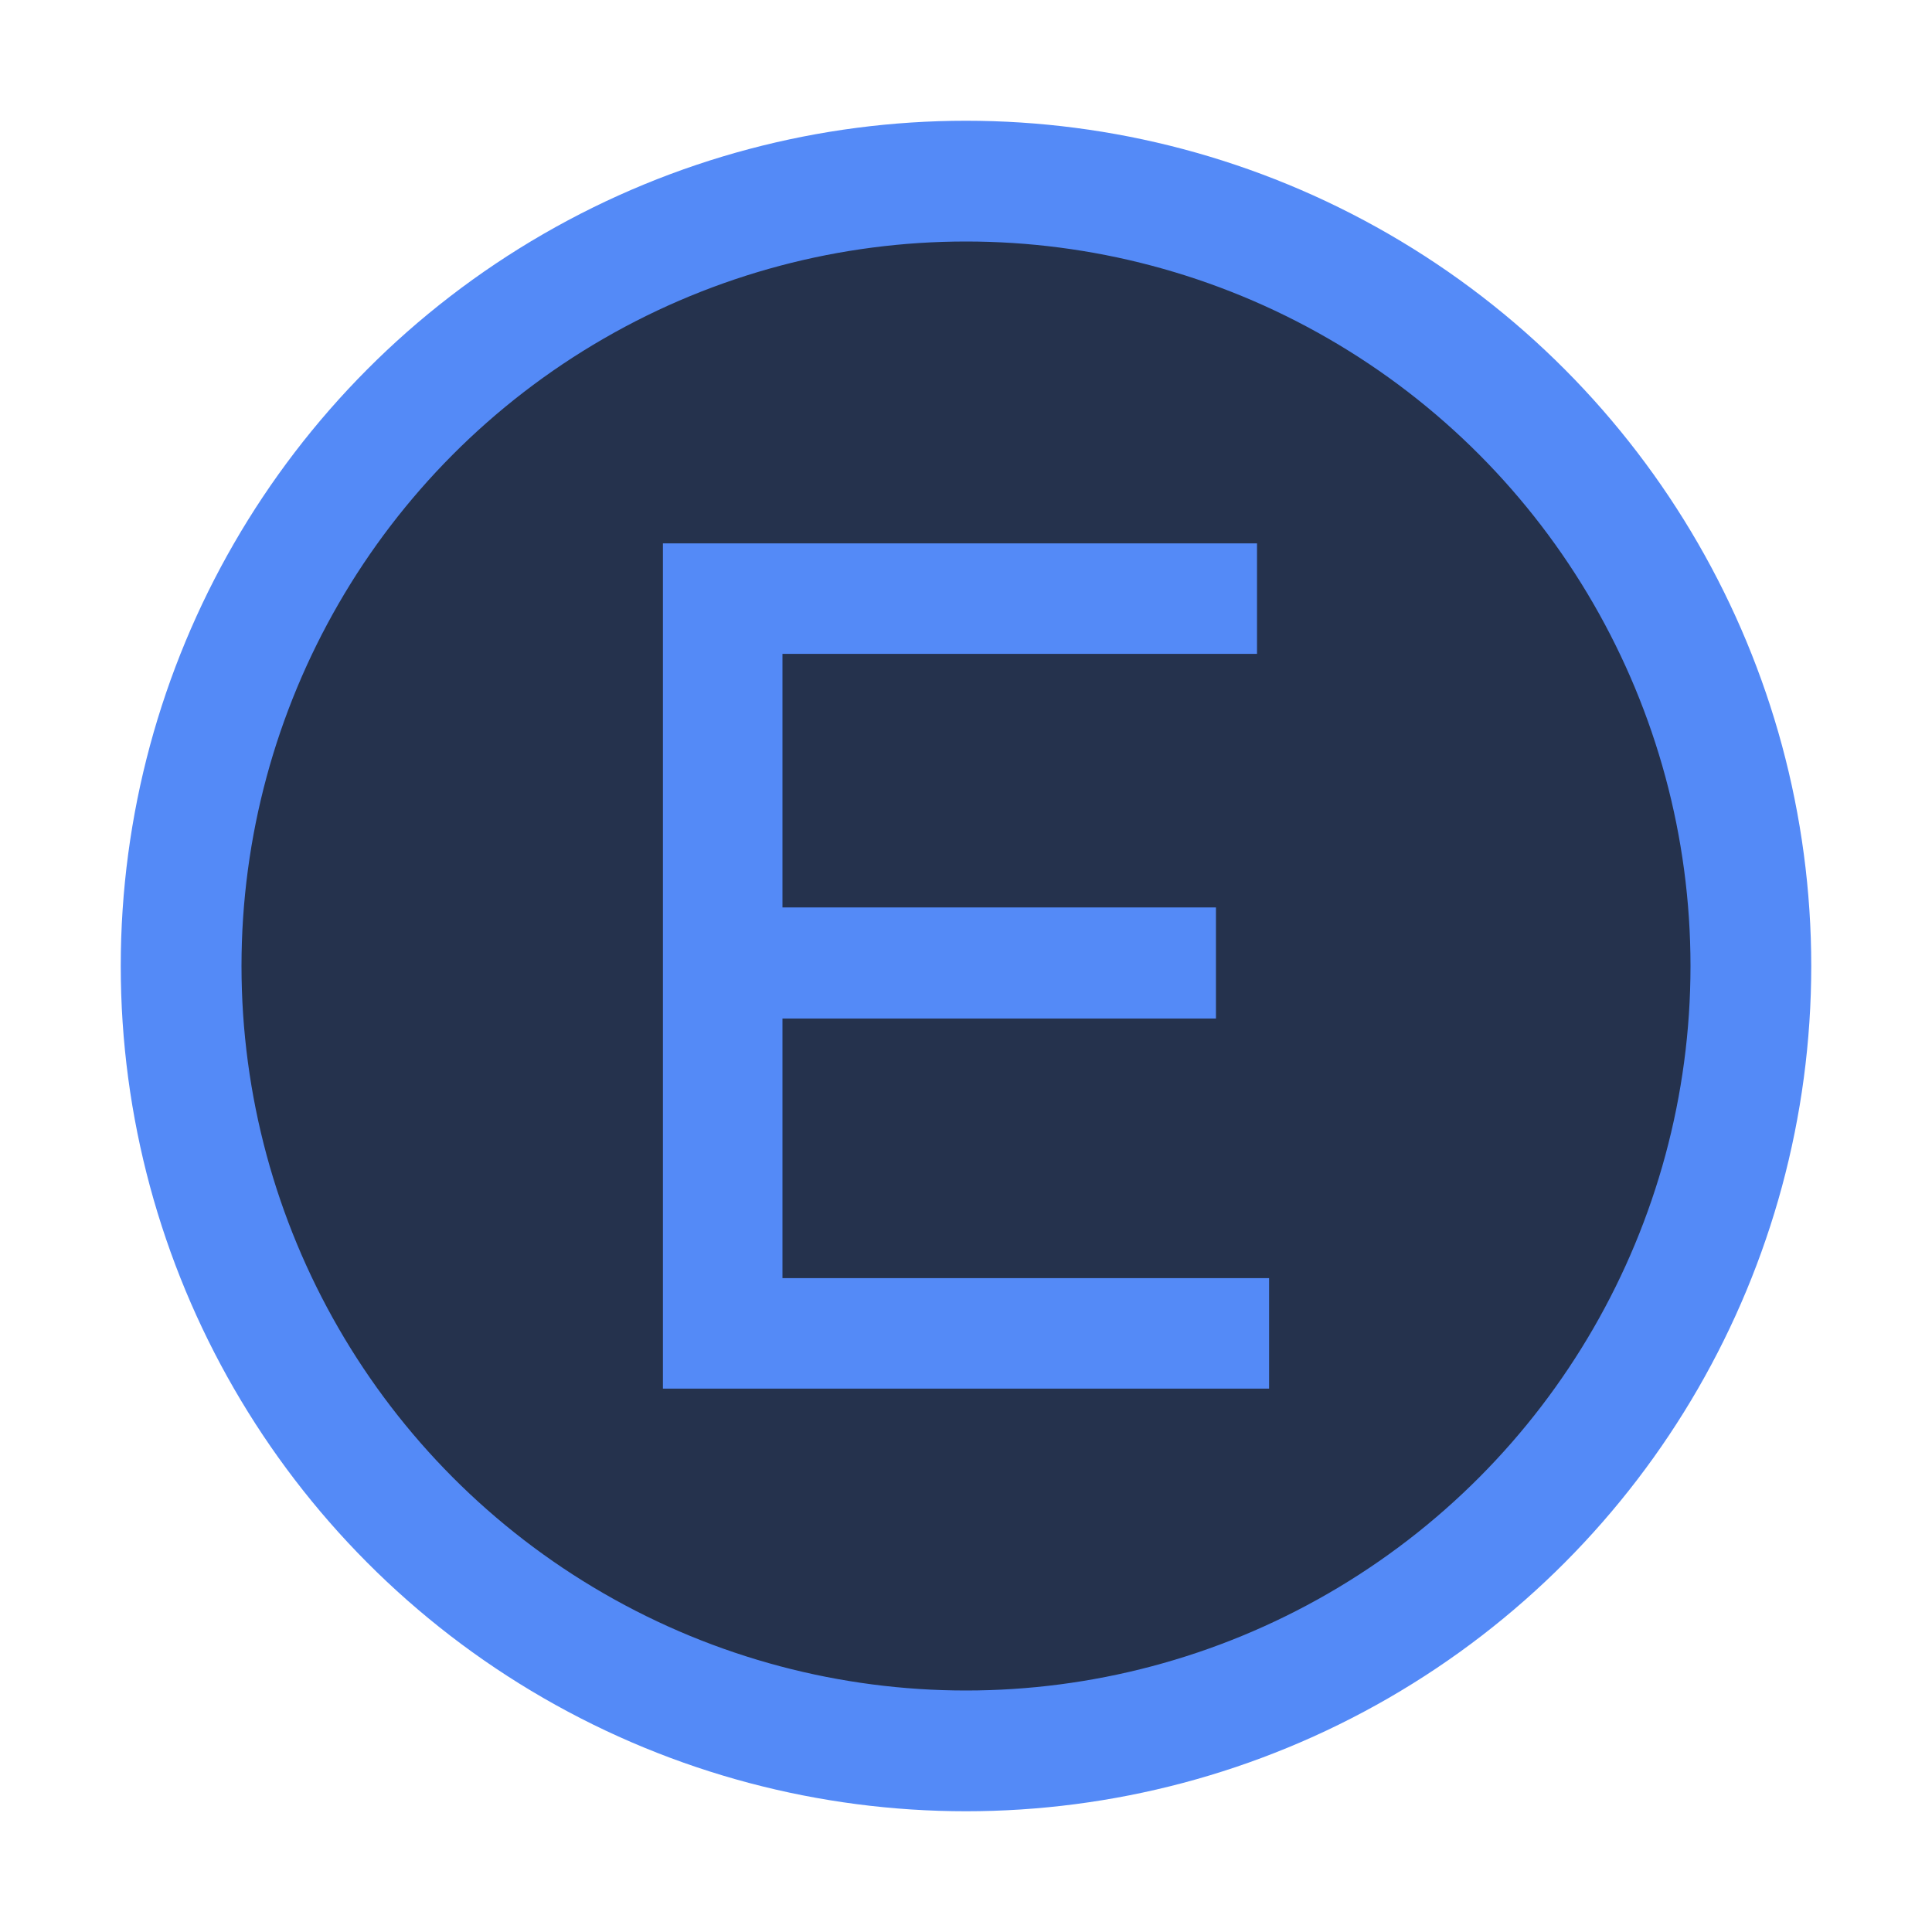 <svg width="16" height="16" viewBox="0 0 16 16" fill="none" xmlns="http://www.w3.org/2000/svg">
<circle cx="8" cy="8" r="6.5" fill="#25324D" stroke="#548AF7"/>
<path d="M5.49 11.5H10.51V10.585H6.48V8.435H10.07V7.515H6.48V5.415H10.41V4.5H5.49V11.5Z" fill="#548AF7"/>
</svg>
